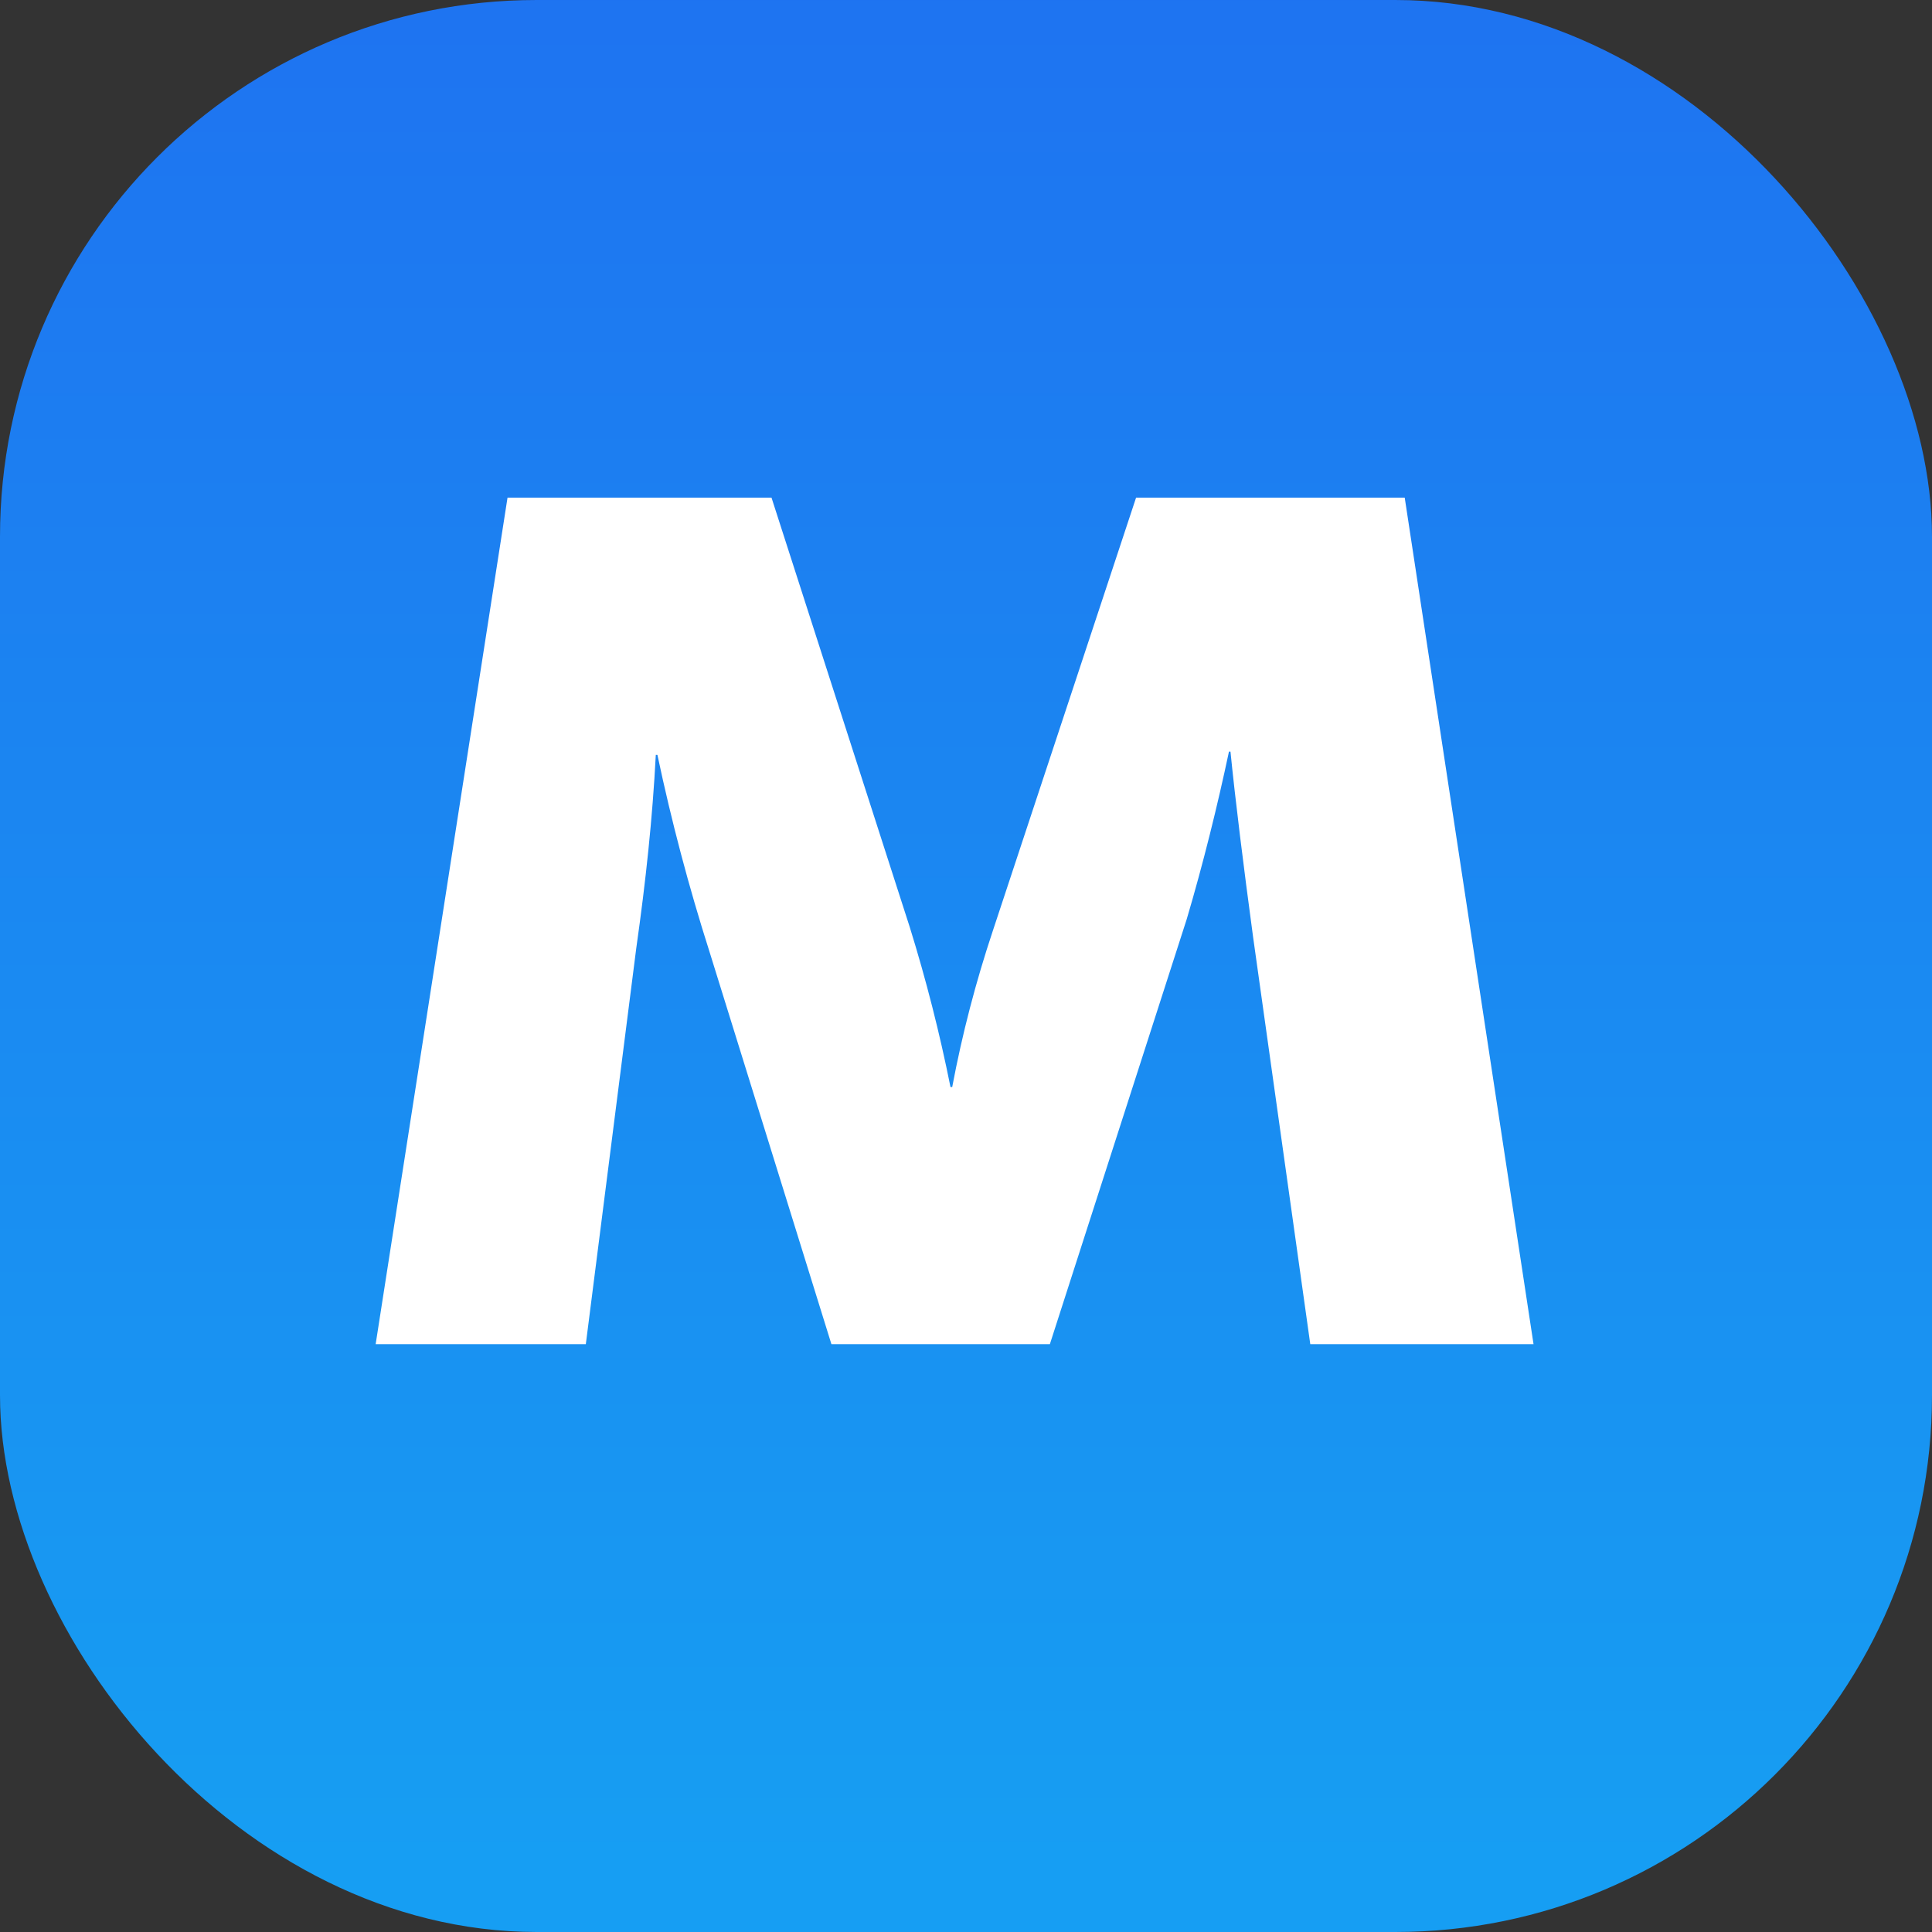 <svg width="36" height="36" viewBox="0 0 36 36" fill="none" xmlns="http://www.w3.org/2000/svg">
<rect x="0" y="0" width="36" height="36" fill="#333333" stroke="none"/>
<rect width="36" height="36" rx="10" fill="url(#paint0_linear_122_2037)" fill-opacity="0.97"/>
<path d="M24.415 25.046L23.35 17.463C23.169 16.124 23.019 14.912 22.928 14.005H22.9C22.688 15.005 22.418 16.099 22.112 17.13L19.563 25.046H15.492L13.221 17.736C12.836 16.53 12.512 15.305 12.25 14.066H12.22C12.158 15.248 12.036 16.399 11.855 17.675L10.916 25.046H7L9.457 9.273H14.376L16.953 17.279C17.257 18.258 17.51 19.251 17.711 20.256H17.743C17.929 19.268 18.183 18.294 18.501 17.341L21.169 9.273H26.175L28.575 25.046H24.415Z" fill="white"/>
<defs>
<linearGradient id="paint0_linear_122_2037" x1="18" y1="0" x2="18" y2="36" gradientUnits="userSpaceOnUse">
<stop stop-color="#1D75F6"/>
<stop offset="0.969" stop-color="#15A1F8"/>
</linearGradient>
</defs>
</svg>
